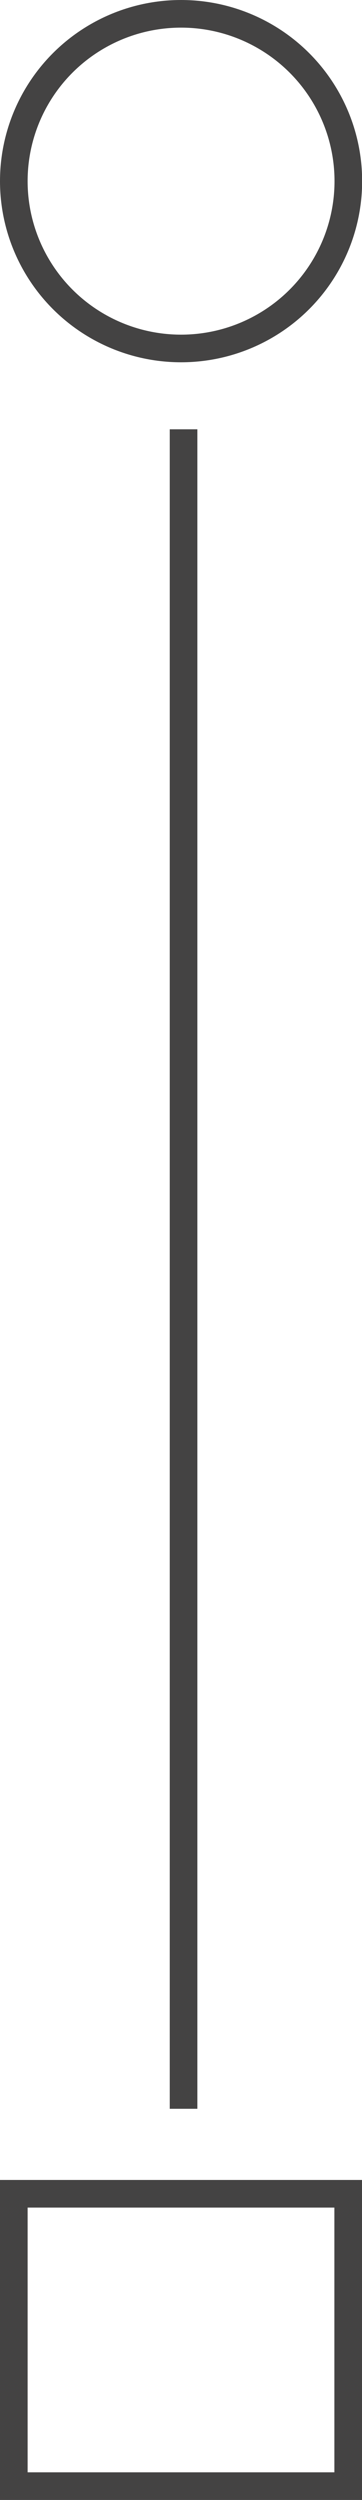 <svg id="Layer_1" data-name="Layer 1" xmlns="http://www.w3.org/2000/svg" viewBox="0 0 26.21 180.93"><defs><style>.cls-1{fill:#444343;}.cls-1,.cls-2{stroke:#444343;stroke-miterlimit:10;stroke-width:2px;}.cls-2{fill:none;}</style></defs><line class="cls-1" x1="13.29" y1="31.07" x2="13.29" y2="152.62"/><circle class="cls-2" cx="13.11" cy="13.11" r="12.11"/><rect class="cls-2" x="1" y="158.77" width="24.21" height="21.16"/></svg>